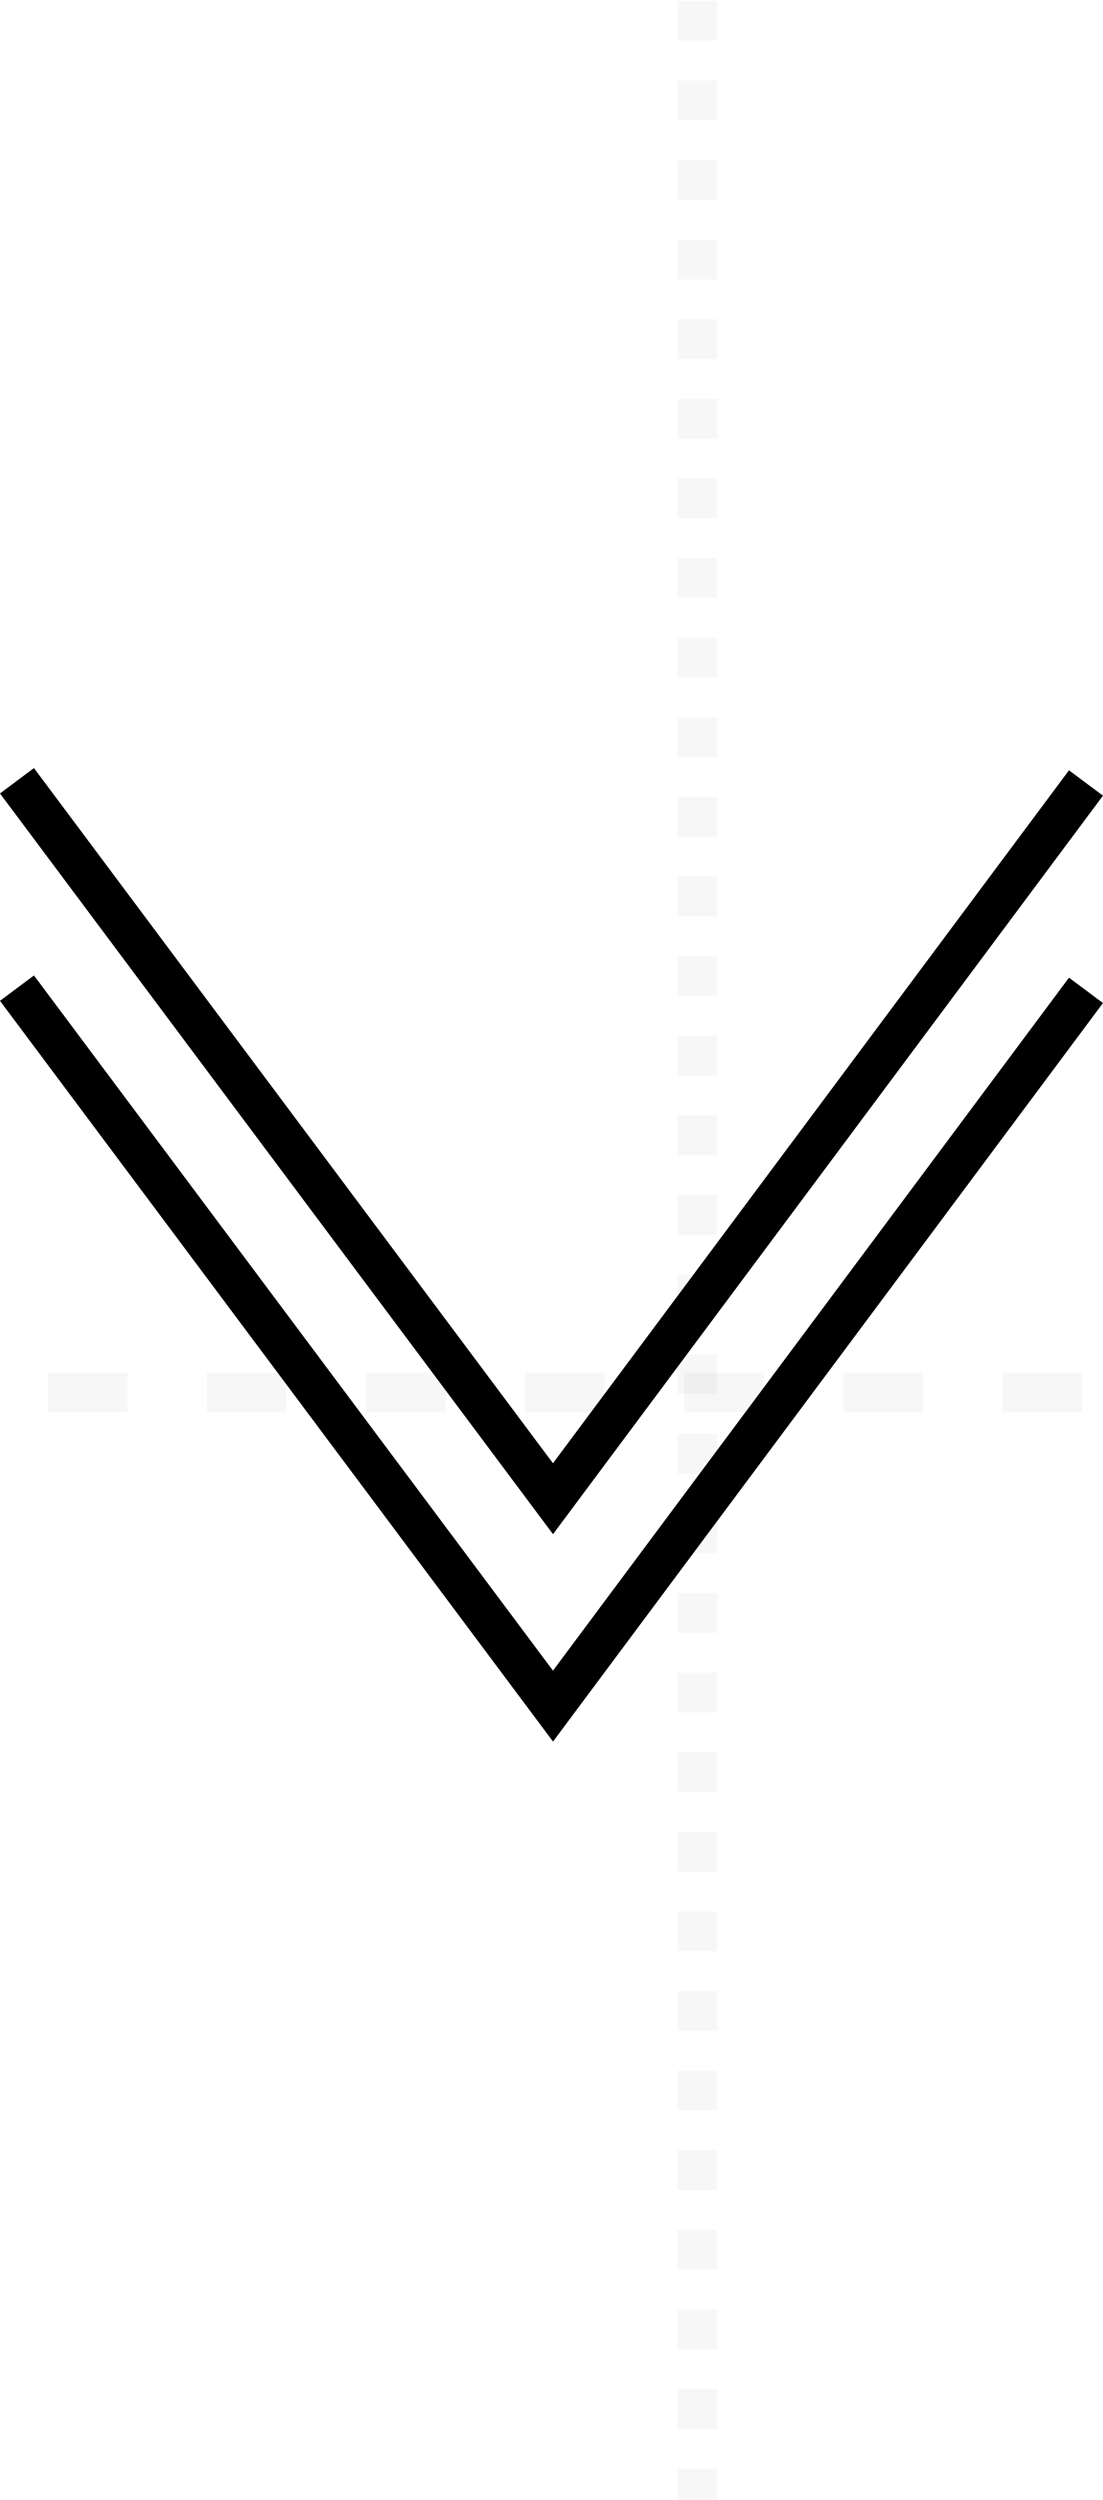 <?xml version="1.0" encoding="UTF-8" standalone="no"?>
<!-- Created with Inkscape (http://www.inkscape.org/) -->

<svg
   width="24.432mm"
   height="55.337mm"
   viewBox="0 0 24.432 55.337"
   version="1.1"
   id="svg5"
   inkscape:export-filename="m-inside.svg"
   inkscape:export-xdpi="248.73473"
   inkscape:export-ydpi="248.73473"
   xmlns:inkscape="http://www.inkscape.org/namespaces/inkscape"
   xmlns:sodipodi="http://sodipodi.sourceforge.net/DTD/sodipodi-0.dtd"
   xmlns="http://www.w3.org/2000/svg"
   xmlns:svg="http://www.w3.org/2000/svg">
  <sodipodi:namedview
     id="namedview7"
     pagecolor="#ffffff"
     bordercolor="#000000"
     borderopacity="0.25"
     inkscape:showpageshadow="2"
     inkscape:pageopacity="0.0"
     inkscape:pagecheckerboard="0"
     inkscape:deskcolor="#d1d1d1"
     inkscape:document-units="mm"
     showgrid="false"
     inkscape:zoom="1.9855336"
     inkscape:cx="245.77776"
     inkscape:cy="288.33559"
     inkscape:window-width="1846"
     inkscape:window-height="1016"
     inkscape:window-x="0"
     inkscape:window-y="0"
     inkscape:window-maximized="1"
     inkscape:current-layer="layer1" />
  <defs
     id="defs2" />
  <g
     inkscape:label="Layer 1"
     inkscape:groupmode="layer"
     id="layer1"
     transform="translate(-74.405,-45.663)">
    <path
       style="opacity:0.033;fill:none;stroke:#000000;stroke-width:0.881;stroke-dasharray:0.881, 0.881;stroke-dashoffset:0;stroke-opacity:1"
       d="M 89.851,42.158 V 113.082"
       id="path12922" />
    <path
       style="opacity:0.033;fill:none;stroke:#000000;stroke-width:0.881;stroke-dasharray:1.762, 1.762;stroke-dashoffset:0;stroke-opacity:1"
       d="M 50.797,76.486 H 131.54"
       id="path14382" />
    <path
       style="fill:none;stroke:#000000;stroke-width:0.939;stroke-dasharray:none;stroke-dashoffset:0;stroke-opacity:1"
       d="M 74.781,67.534 86.654,83.425 98.46,67.583"
       id="path14384" />
    <path
       style="fill:none;stroke:#000000;stroke-width:0.939;stroke-dasharray:none;stroke-dashoffset:0;stroke-opacity:1"
       d="M 74.781,62.944 86.654,78.835 98.46,62.993"
       id="path14404" />
  </g>
</svg>

